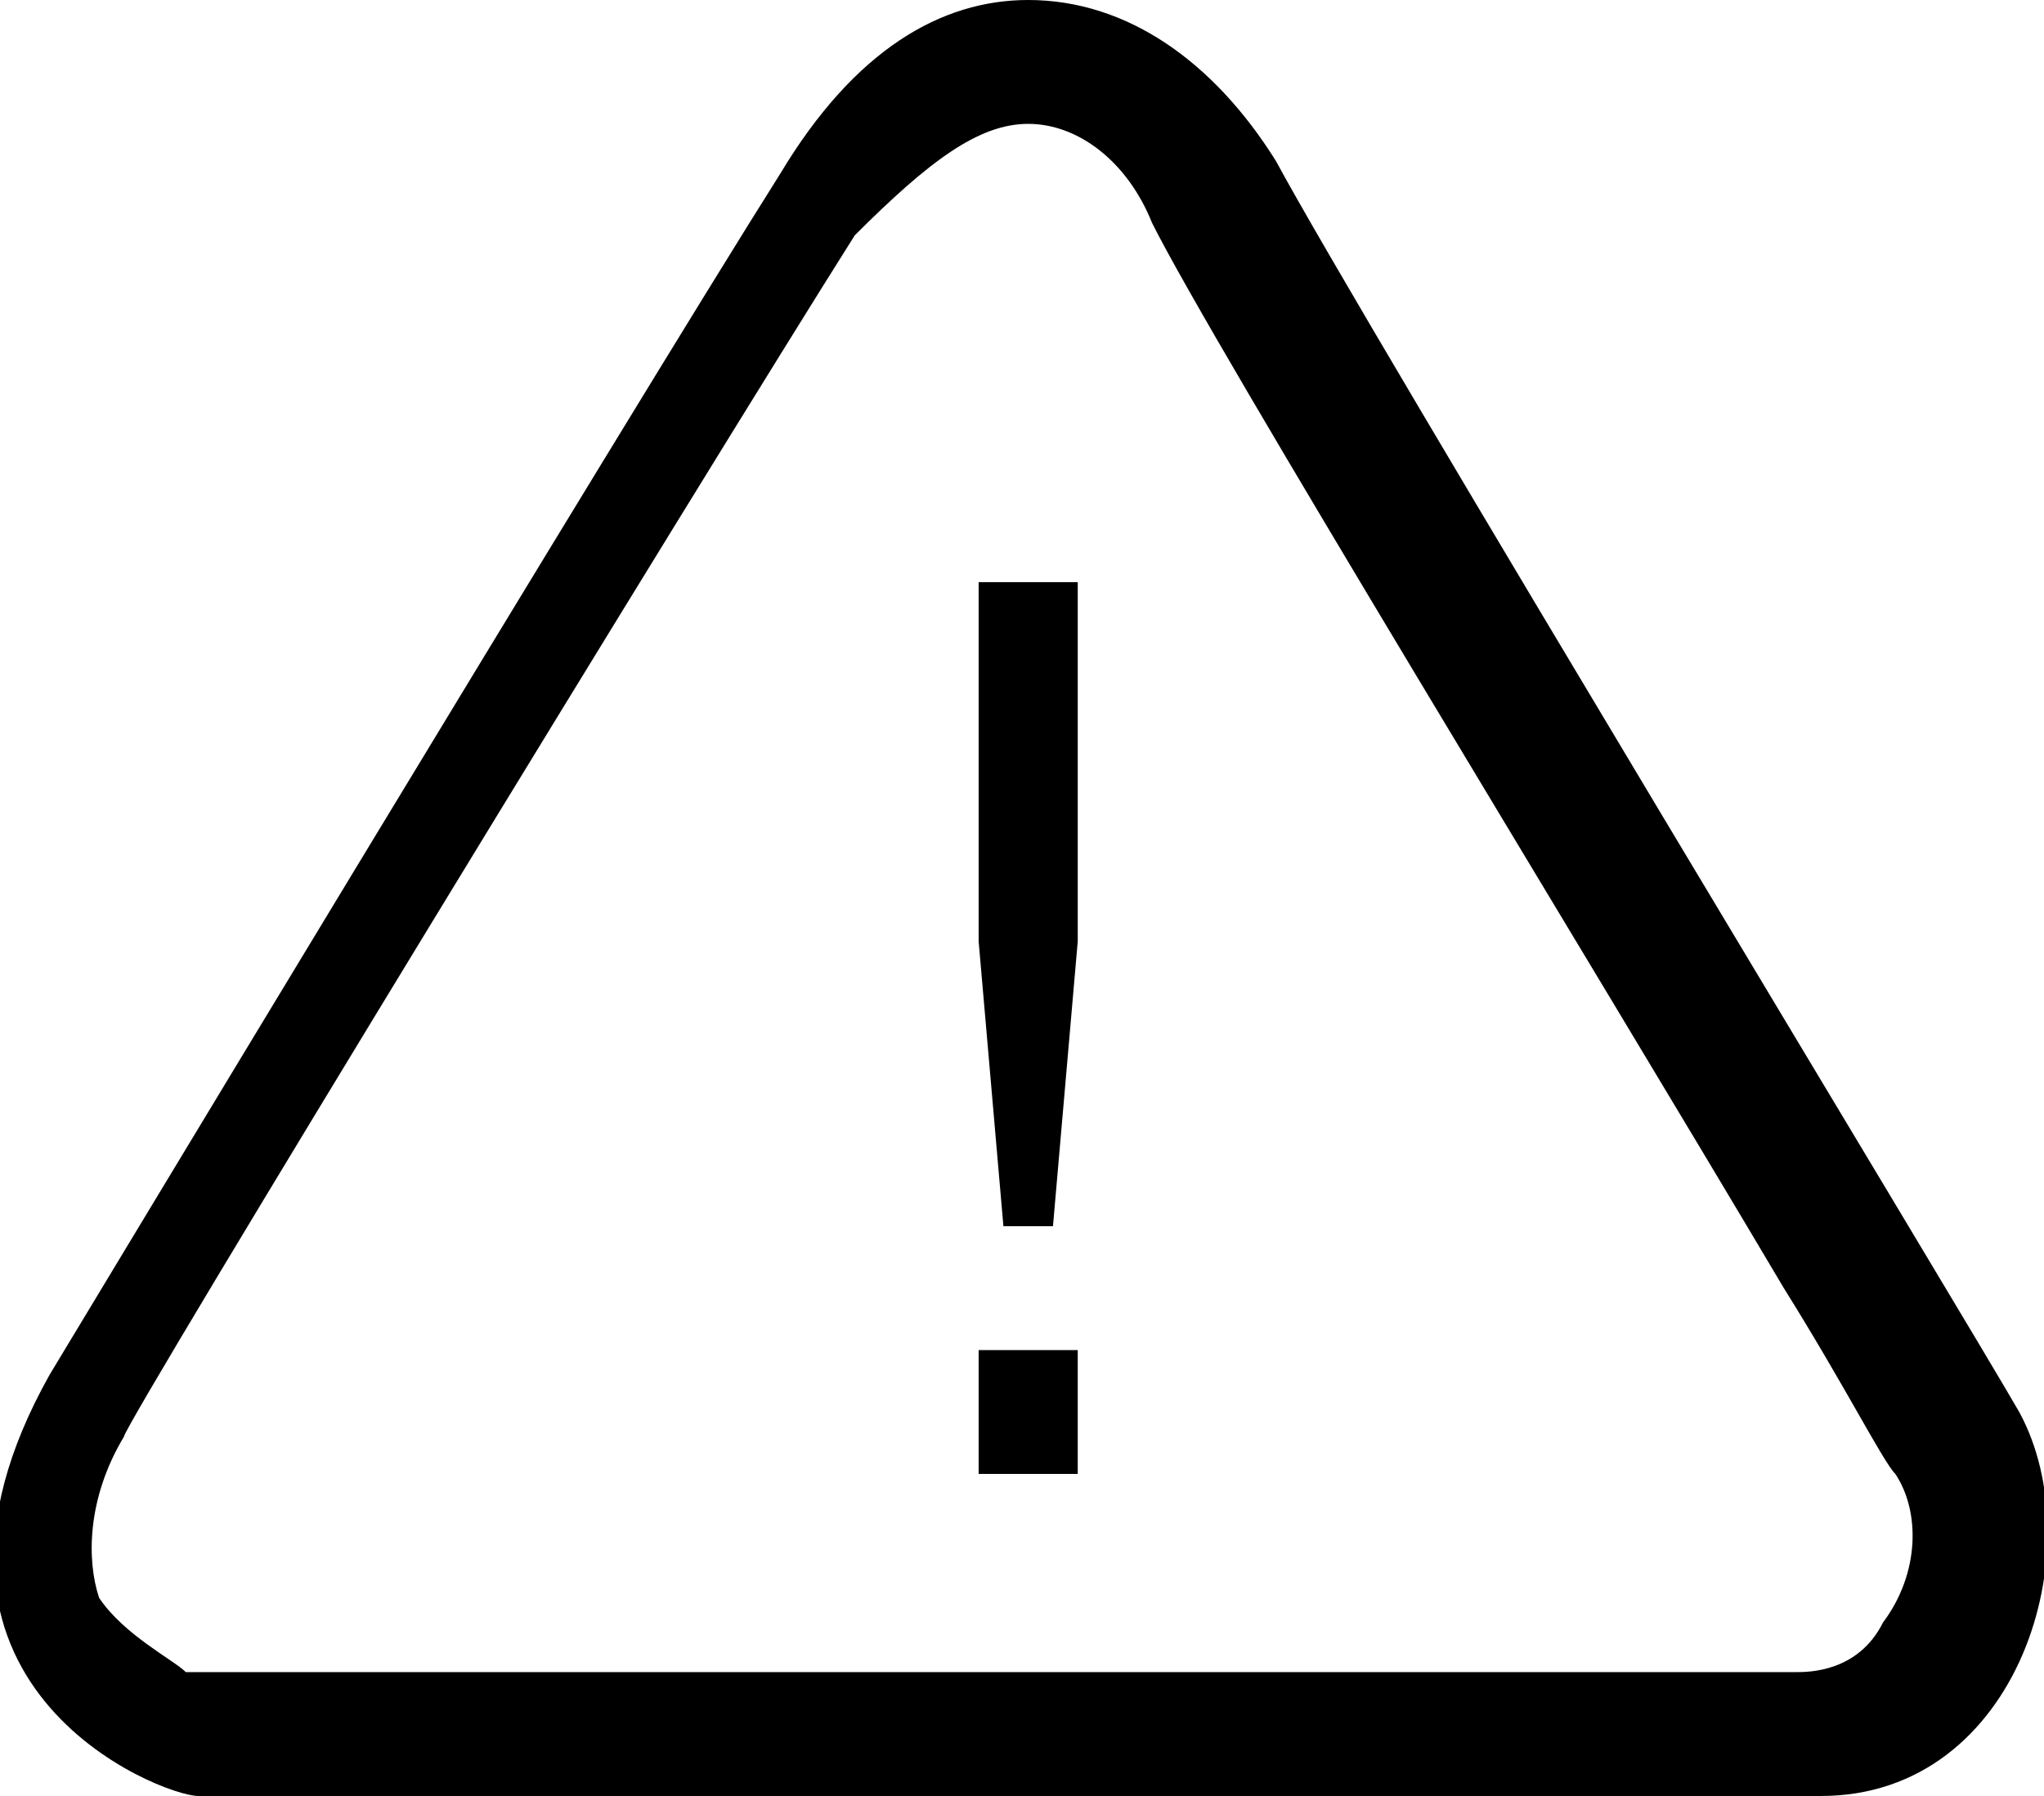 <svg width="16.5" height="14.5" viewBox="0 0 16.5 14.5" xmlns="http://www.w3.org/2000/svg"><path d="m7.9,4.7l0,2.9l0.2,2.3l0.4,0l0.2,-2.3l0,-2.9l-0.8,0zm0,7.2l0.8,0l0,-1l-0.8,0l0,1z"/><path d="m8.3,1c0.4,0 0.8,0.3 1,0.8c0.5,1 3.5,5.9 5.1,8.6c0.5,0.8 0.8,1.4 0.9,1.5c0.2,0.3 0.2,0.8 -0.1,1.2c-0.2,0.4 -0.6,0.4 -0.7,0.4l-13,0c-0.1,-0.1 -0.5,-0.3 -0.7,-0.6c-0.1,-0.3 -0.1,-0.8 0.2,-1.3c0,-0.1 4.7,-7.8 5.9,-9.7c0.6,-0.6 1,-0.9 1.4,-0.9m0,-1c-0.7,0 -1.4,0.4 -2,1.4c-1.2,1.9 -5.9,9.7 -5.9,9.7c-1.4,2.5 0.9,3.4 1.2,3.4c0.3,0 10.5,0 13.1,0c1.6,0 2.2,-2 1.6,-3.1c-0.4,-0.7 -5.3,-8.8 -6,-10.1c-0.5,-0.8 -1.2,-1.3 -2,-1.3l0,0z"/></svg>